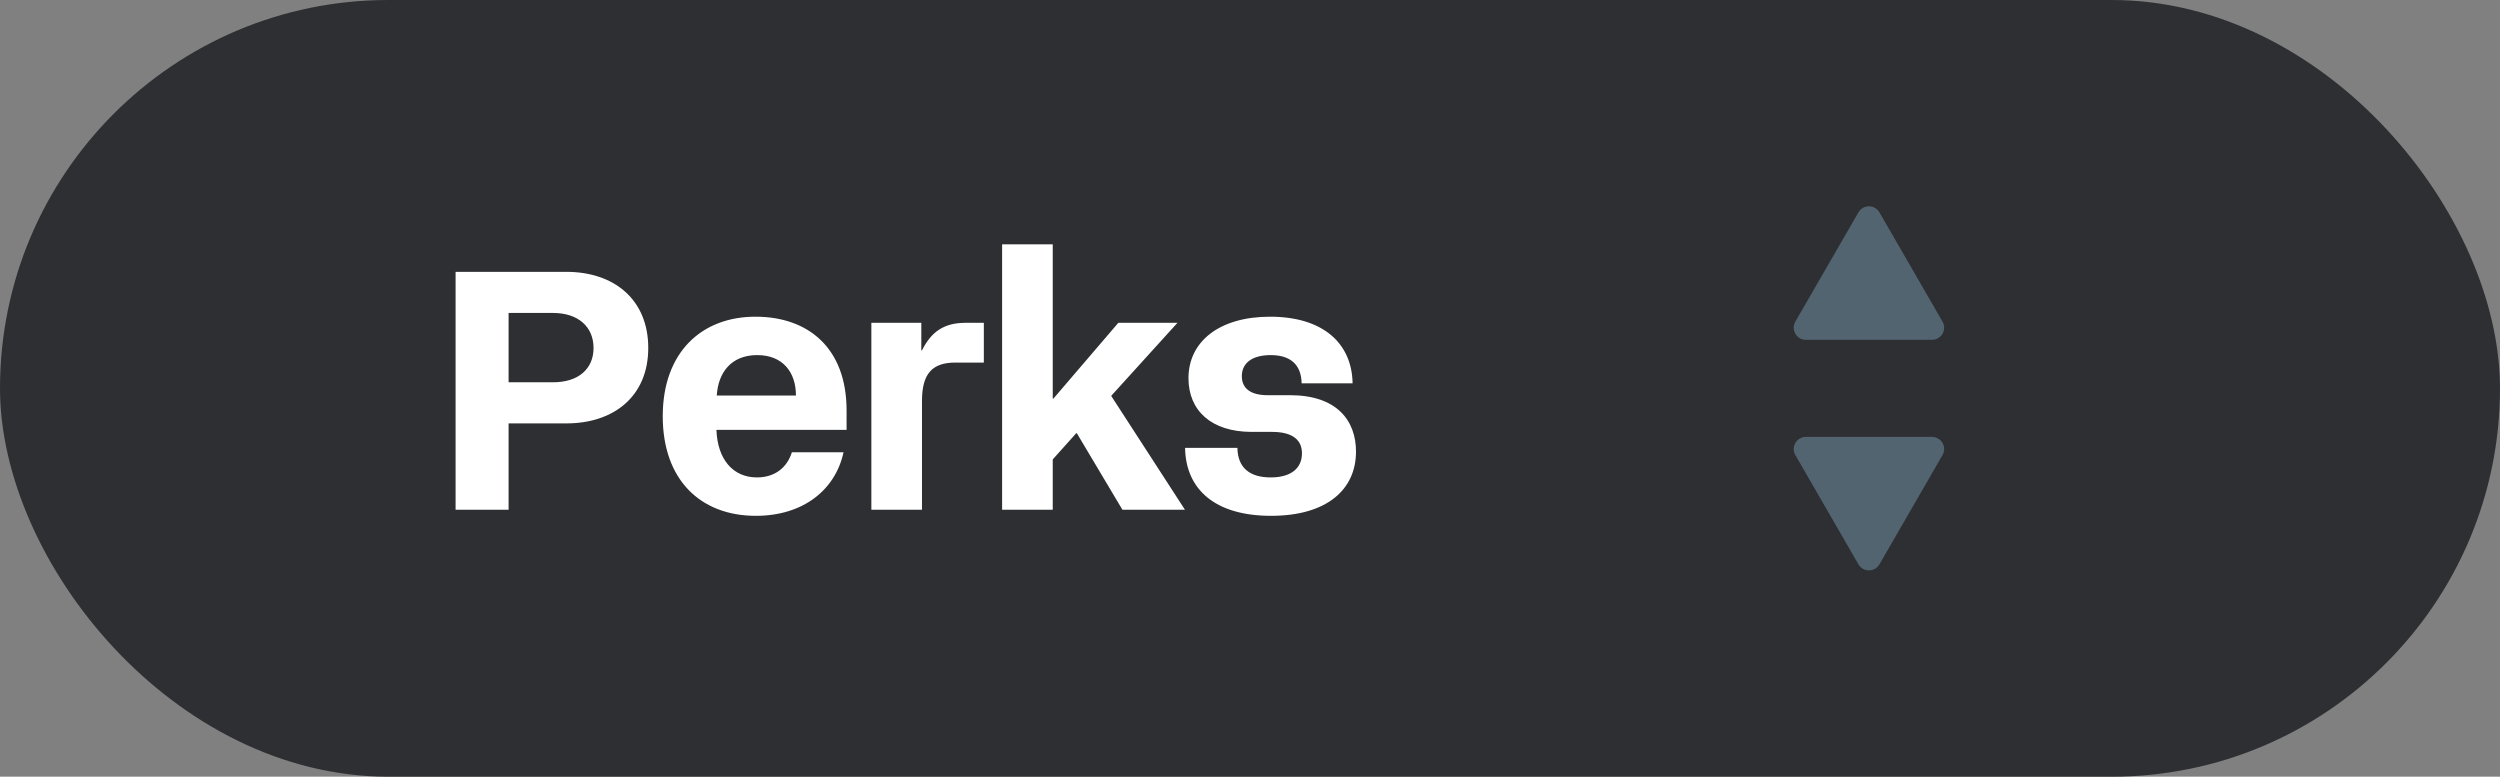 <svg width="103" height="32" viewBox="0 0 103 32" fill="none" xmlns="http://www.w3.org/2000/svg">
<rect x="0" y="0" width="103" height="32" fill="#808080" stroke="none"/>
<rect width="103" height="32" rx="16" fill="#2D2F32"/>
<path d="M18.77 21H20.954V17.444H23.334C25.294 17.444 26.708 16.324 26.708 14.336C26.708 12.334 25.294 11.2 23.334 11.2H18.77V21ZM20.954 15.75V12.894H22.788C23.824 12.894 24.454 13.468 24.454 14.336C24.454 15.204 23.824 15.75 22.788 15.75H20.954ZM31.141 21.252C33.087 21.252 34.417 20.188 34.753 18.634H32.625C32.429 19.264 31.925 19.67 31.183 19.67C30.203 19.67 29.559 18.928 29.517 17.71H34.879V16.912C34.879 14.322 33.283 13.048 31.127 13.048C28.901 13.048 27.305 14.518 27.305 17.15C27.305 19.768 28.859 21.252 31.141 21.252ZM29.531 16.296C29.587 15.358 30.119 14.63 31.197 14.63C32.247 14.63 32.793 15.33 32.793 16.296H29.531ZM35.9 21H37.986V16.506C37.986 15.386 38.42 14.938 39.358 14.938H40.534V13.3H39.778C38.882 13.3 38.364 13.678 37.986 14.434H37.958V13.3H35.9V21ZM41.287 21H43.373V18.928L44.339 17.85H44.367L46.243 21H48.819L45.781 16.31L48.511 13.3H46.075L43.401 16.422H43.373V10.066H41.287V21ZM52.367 21.252C54.663 21.252 55.867 20.174 55.867 18.606C55.867 17.318 55.069 16.282 53.151 16.282H52.227C51.541 16.282 51.163 16.016 51.163 15.498C51.163 14.952 51.597 14.63 52.353 14.63C53.179 14.63 53.613 15.036 53.627 15.792H55.727C55.699 14.154 54.523 13.048 52.325 13.048C50.239 13.048 48.965 14.07 48.965 15.582C48.965 16.912 49.903 17.794 51.569 17.794H52.409C53.277 17.794 53.641 18.144 53.641 18.676C53.641 19.278 53.207 19.67 52.353 19.67C51.527 19.67 50.995 19.306 50.981 18.452H48.825C48.853 20.16 50.057 21.252 52.367 21.252Z" fill="white"/>
<path d="M76.567 8.75C76.759 8.417 77.241 8.417 77.433 8.75L80.031 13.25C80.224 13.583 79.983 14 79.598 14H74.402C74.017 14 73.776 13.583 73.969 13.25L76.567 8.75Z" fill="#536471"/>
<path d="M77.433 23.25C77.241 23.583 76.759 23.583 76.567 23.25L73.969 18.75C73.776 18.417 74.017 18 74.402 18L79.598 18C79.983 18 80.224 18.417 80.031 18.75L77.433 23.25Z" fill="#536471"/>
</svg>
